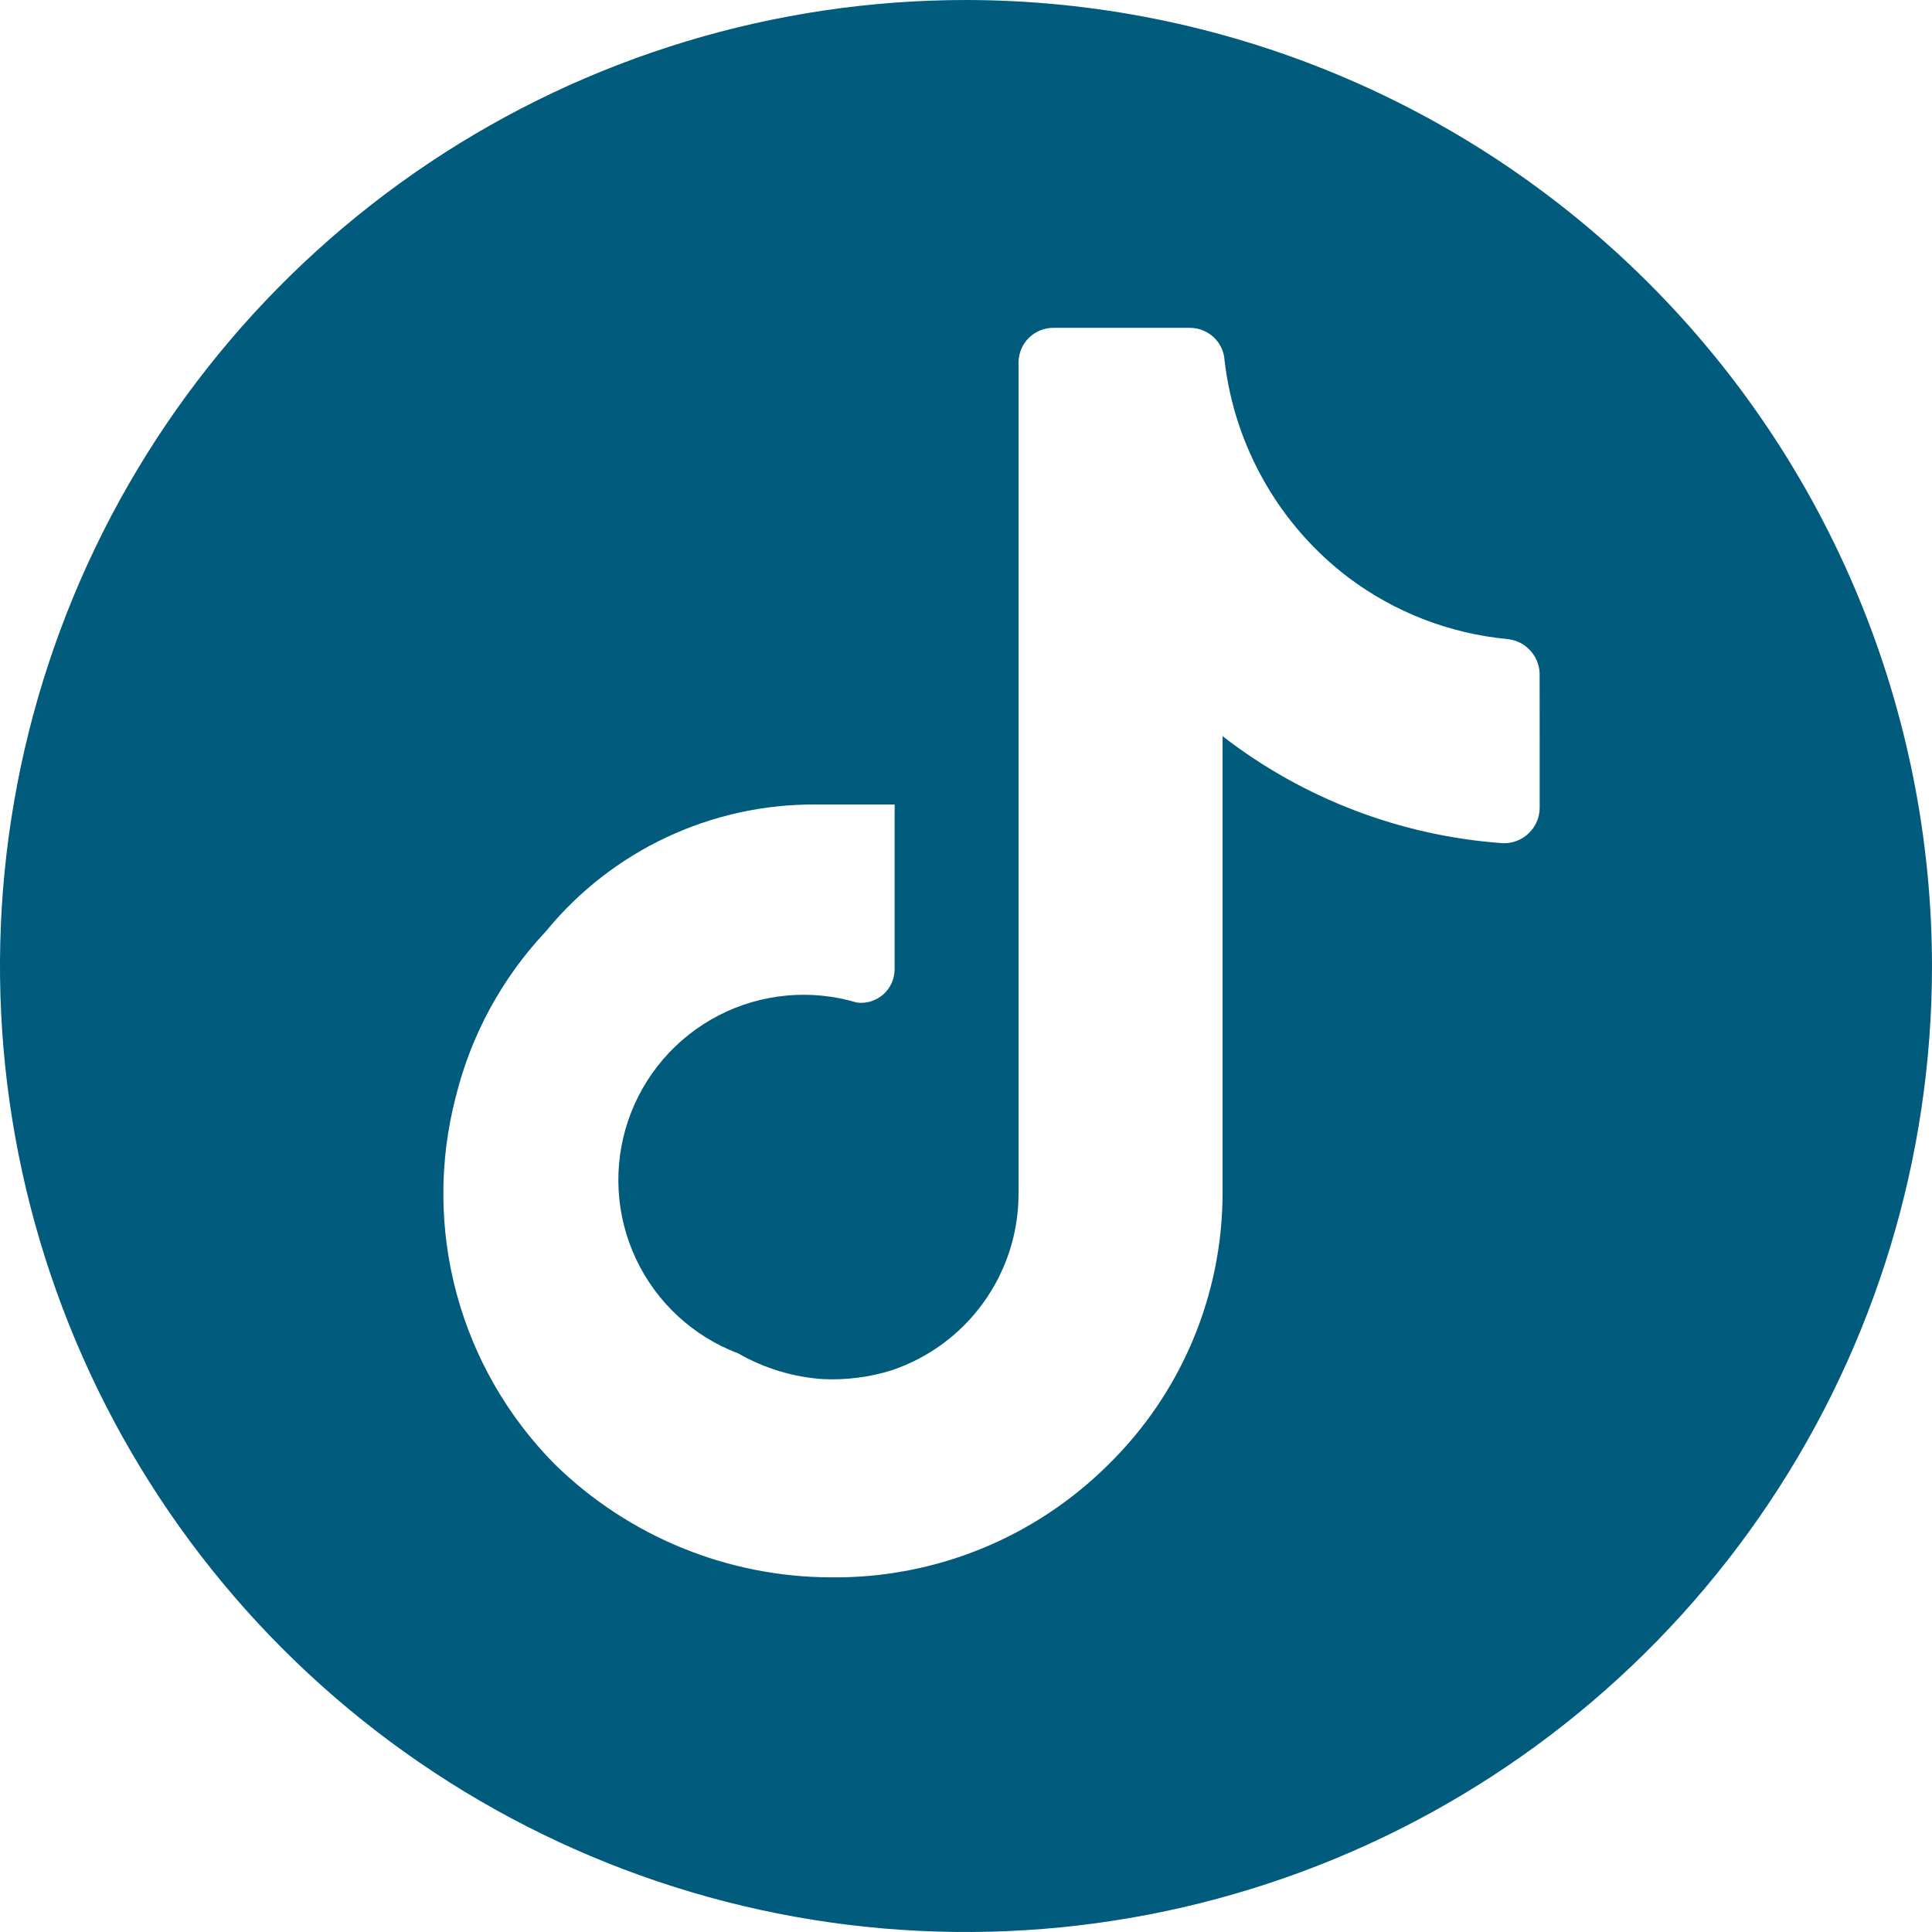 <svg width="32" height="32" viewBox="0 0 32 32" fill="none" xmlns="http://www.w3.org/2000/svg">
<path d="M16 0C12.835 0 9.742 0.938 7.111 2.696C4.48 4.455 2.429 6.953 1.218 9.877C0.007 12.801 -0.31 16.018 0.307 19.121C0.925 22.225 2.449 25.076 4.686 27.314C6.924 29.551 9.775 31.075 12.879 31.693C15.982 32.31 19.199 31.993 22.123 30.782C25.047 29.571 27.545 27.52 29.303 24.889C31.062 22.258 32 19.165 32 16C31.996 11.758 30.309 7.691 27.309 4.691C24.309 1.691 20.242 0.004 16 0ZM25.502 12.341V13.374C25.502 13.454 25.487 13.532 25.456 13.605C25.425 13.678 25.38 13.744 25.323 13.799C25.267 13.854 25.2 13.897 25.126 13.926C25.052 13.955 24.974 13.969 24.894 13.966C23.205 13.847 21.589 13.23 20.25 12.194V19.758C20.249 20.596 20.082 21.424 19.758 22.196C19.434 22.968 18.959 23.668 18.362 24.254C17.759 24.855 17.042 25.331 16.254 25.652C15.465 25.973 14.621 26.135 13.77 26.126C12.057 26.123 10.414 25.452 9.19 24.254C8.412 23.469 7.851 22.495 7.563 21.428C7.275 20.36 7.27 19.236 7.549 18.166C7.803 17.139 8.317 16.195 9.042 15.426C9.582 14.765 10.264 14.233 11.036 13.87C11.808 13.507 12.652 13.32 13.506 13.325H14.818V16.05C14.818 16.129 14.802 16.207 14.77 16.279C14.738 16.352 14.691 16.416 14.632 16.469C14.572 16.522 14.503 16.561 14.427 16.585C14.352 16.609 14.272 16.616 14.194 16.606C13.432 16.378 12.611 16.453 11.904 16.818C11.197 17.183 10.659 17.808 10.404 18.561C10.149 19.314 10.196 20.137 10.536 20.856C10.876 21.576 11.482 22.135 12.226 22.416C12.658 22.664 13.141 22.81 13.637 22.843C14.021 22.859 14.405 22.811 14.77 22.696C15.379 22.491 15.909 22.101 16.285 21.58C16.662 21.059 16.867 20.433 16.87 19.79V6.006C16.87 5.931 16.885 5.856 16.914 5.786C16.942 5.716 16.985 5.653 17.038 5.599C17.091 5.546 17.155 5.503 17.225 5.474C17.294 5.445 17.369 5.43 17.445 5.43H19.709C19.856 5.43 19.998 5.487 20.105 5.588C20.212 5.689 20.275 5.827 20.283 5.974C20.366 6.68 20.59 7.362 20.943 7.979C21.295 8.597 21.768 9.136 22.334 9.566C23.099 10.141 24.008 10.493 24.96 10.584C25.103 10.596 25.236 10.66 25.335 10.763C25.435 10.866 25.494 11.001 25.501 11.144L25.502 12.341Z" fill="#005B7C"/>
</svg>
